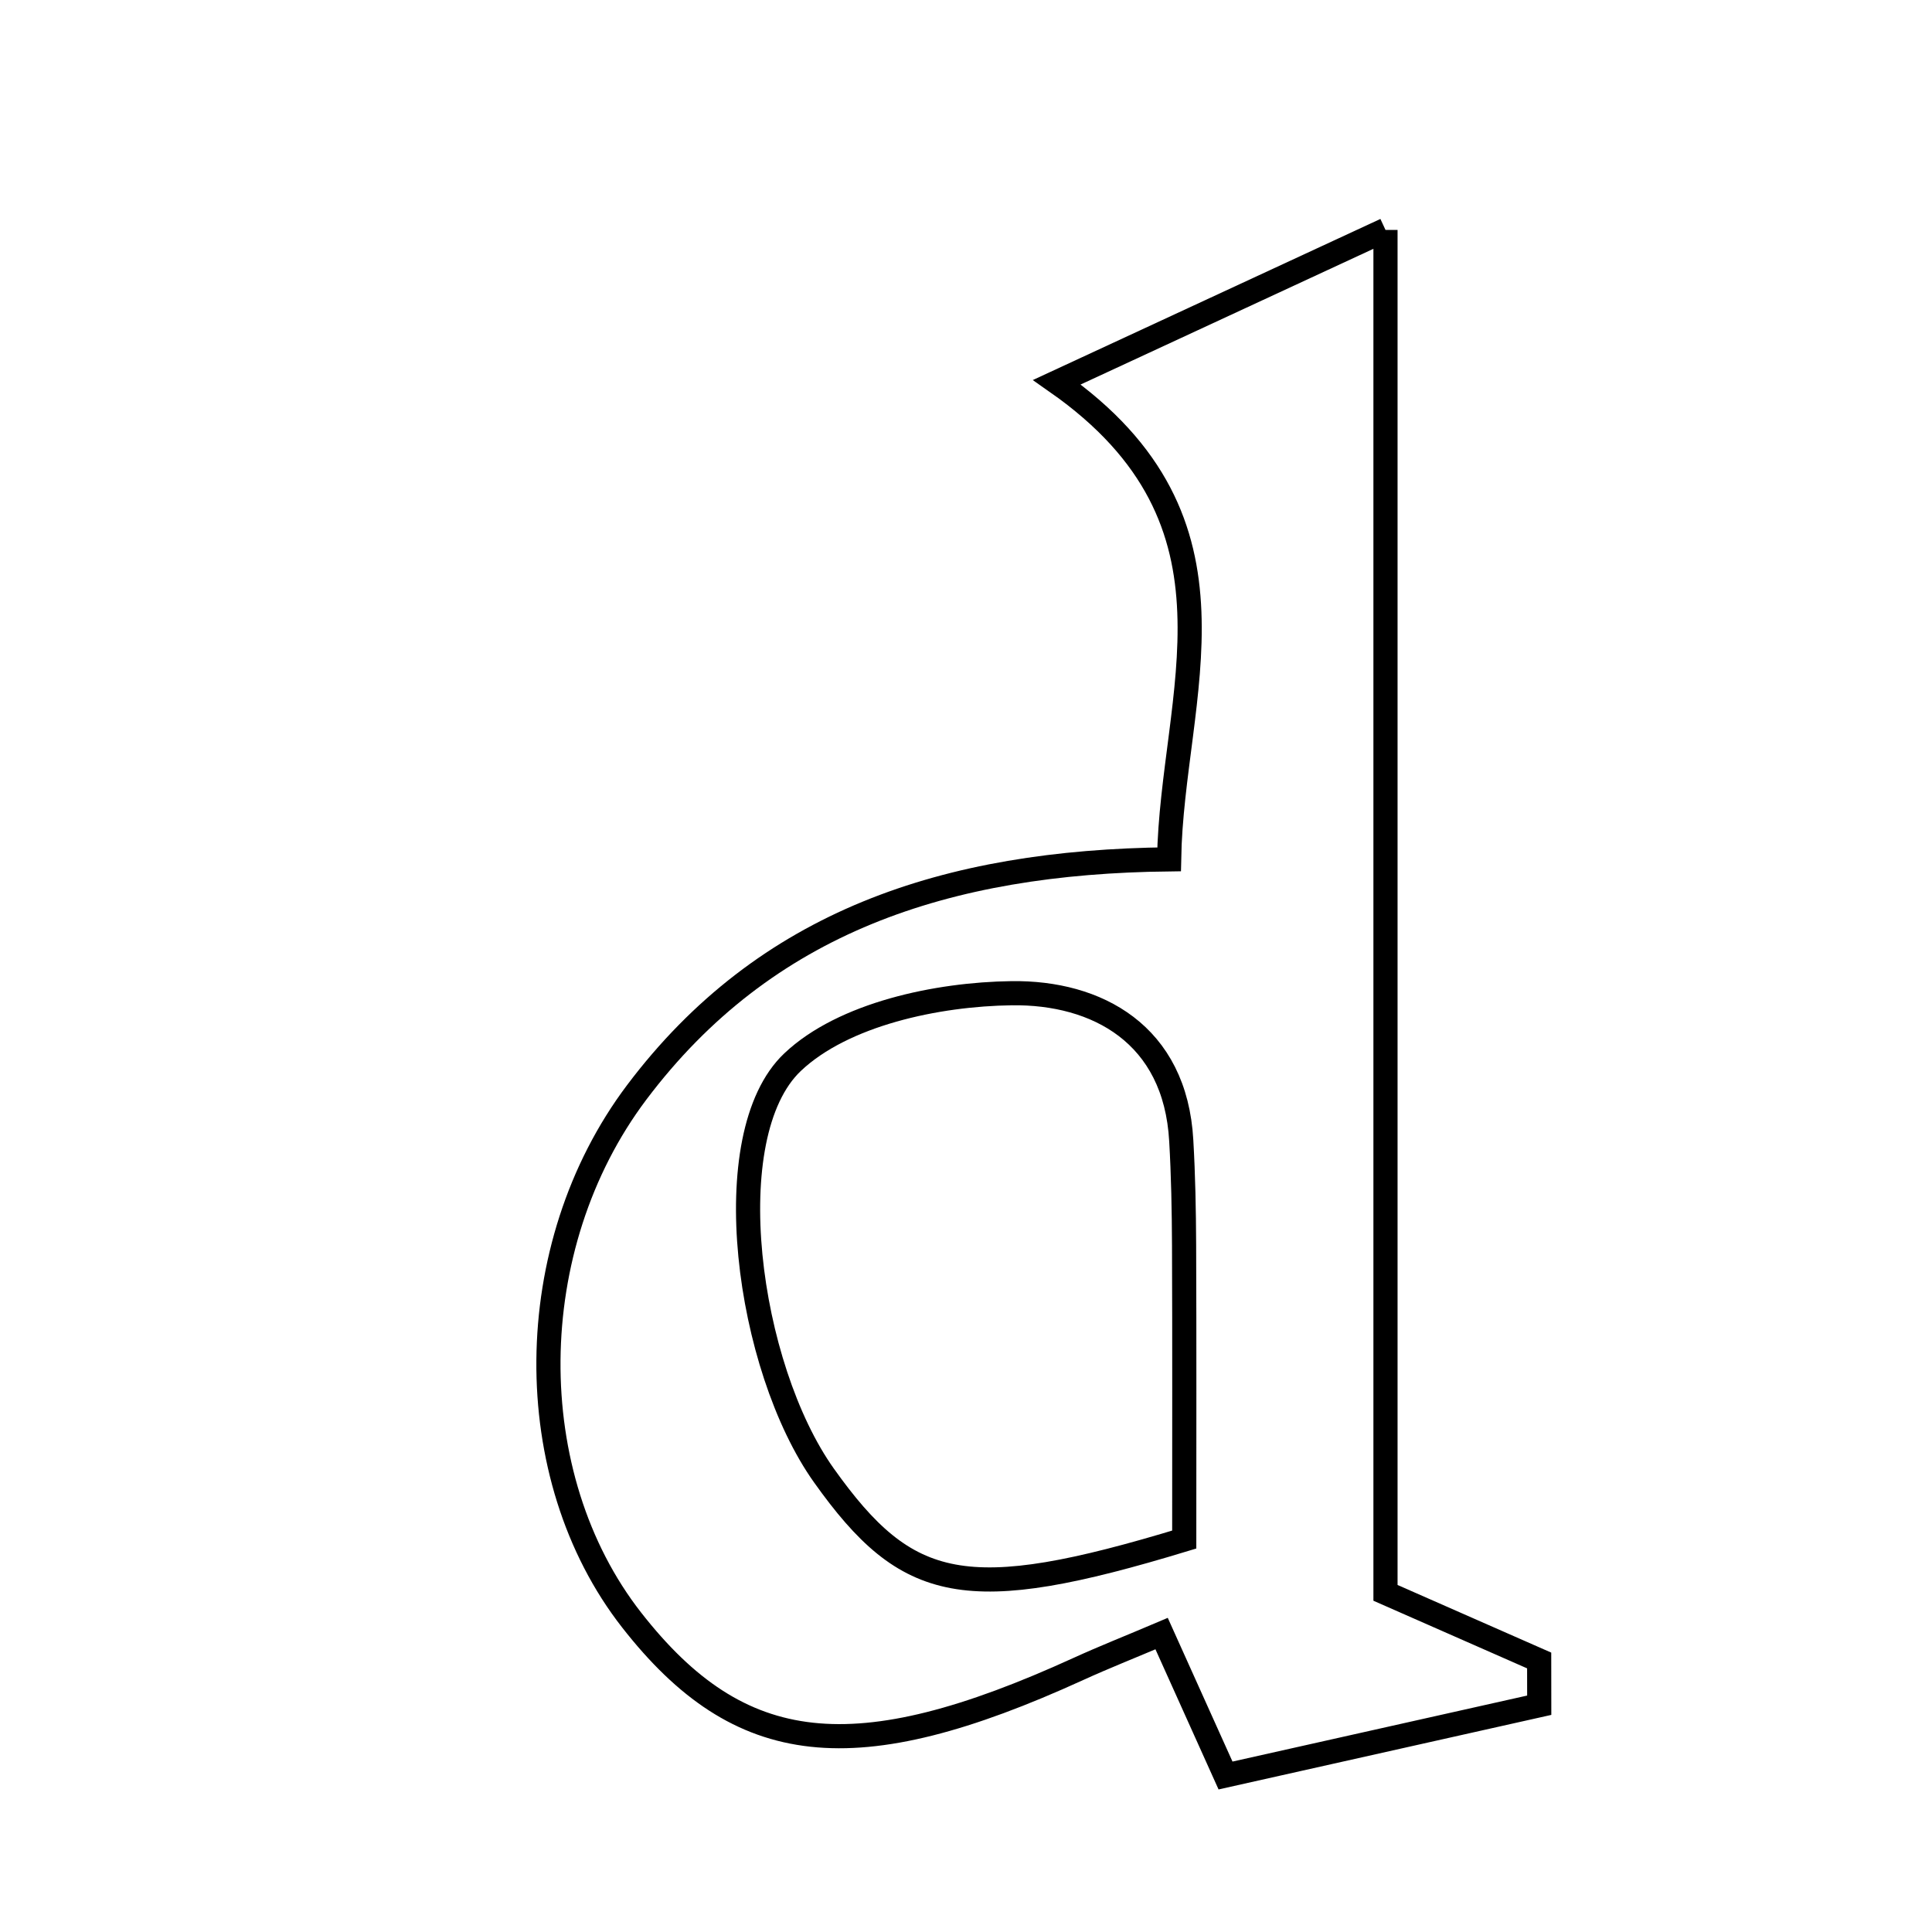 <svg xmlns="http://www.w3.org/2000/svg" viewBox="0.0 0.0 24.0 24.0" height="200px" width="200px"><path fill="none" stroke="black" stroke-width=".3" stroke-opacity="1.0"  filling="0" d="M17.211 2.856 C17.211 8.687 17.211 14.261 17.211 19.787 C17.999 20.134 18.56 20.38 19.12 20.627 C19.12 20.812 19.121 20.998 19.121 21.183 C17.844 21.469 16.566 21.756 15.224 22.056 C14.897 21.329 14.666 20.816 14.43 20.293 C14.035 20.461 13.712 20.588 13.397 20.732 C10.617 22.001 9.191 21.845 7.846 20.124 C6.451 18.339 6.465 15.488 7.91 13.569 C9.506 11.45 11.749 10.706 14.523 10.675 C14.558 8.63 15.623 6.495 13.129 4.748 C14.466 4.129 15.682 3.565 17.211 2.856"></path>
<path fill="none" stroke="black" stroke-width=".3" stroke-opacity="1.0"  filling="0" d="M12.568 12.338 C13.623 12.324 14.601 12.843 14.674 14.17 C14.699 14.601 14.707 15.034 14.709 15.467 C14.714 16.666 14.711 17.865 14.711 19.125 C11.996 19.95 11.272 19.785 10.236 18.33 C9.277 16.983 8.887 14.102 9.846 13.194 C10.476 12.598 11.639 12.35 12.568 12.338"></path></svg>